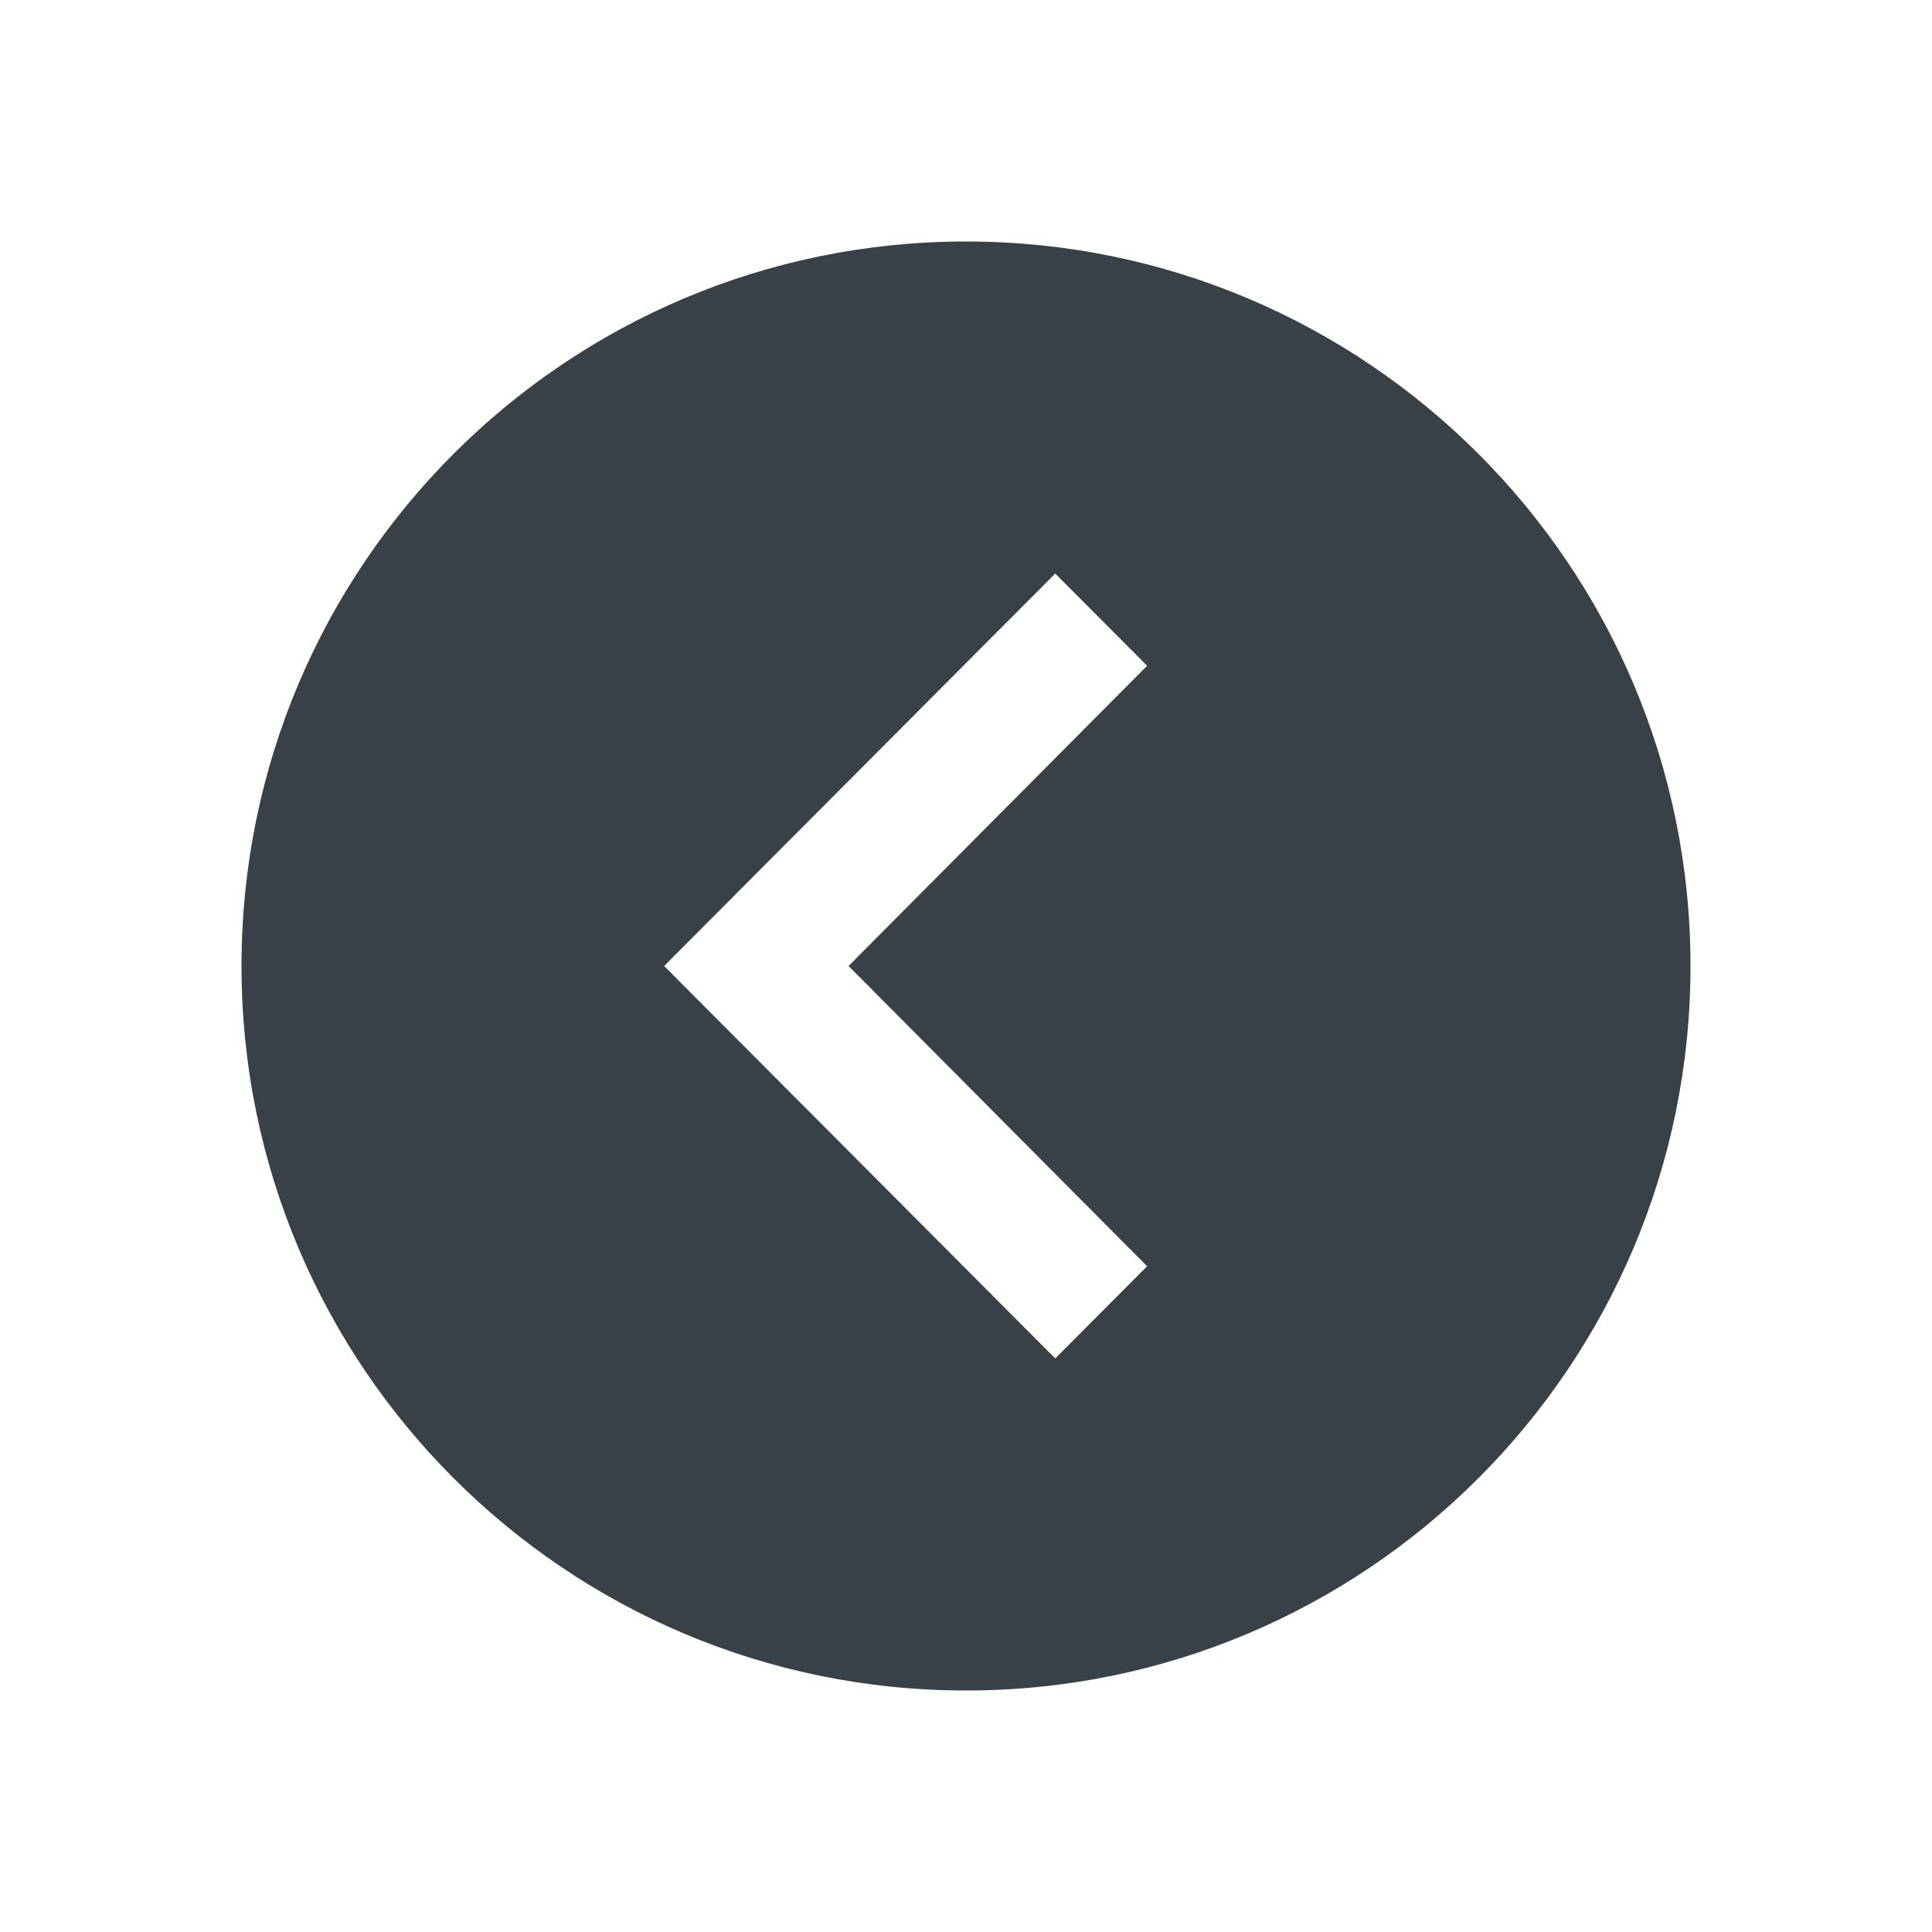 <svg xmlns="http://www.w3.org/2000/svg" xmlns:xlink="http://www.w3.org/1999/xlink" width="32" height="32" viewBox="0 0 32 32">
  <defs>
    <path id="chevron-left-circle-a" d="M12,24 C5.373,24 0,18.627 0,12 C0,5.373 5.373,-1.77635684e-15 12,-1.77635684e-15 C18.627,-1.77635684e-15 24,5.373 24,12 C24,18.627 18.627,24 12,24 Z M10.522,5.5 L9,7.027 L13.945,12 L9,16.973 L10.522,18.5 L17,12 L10.522,5.5 Z"/>
  </defs>
  <g fill="none" fill-rule="evenodd" transform="rotate(90 12 16)">
    <use fill="#384048" transform="rotate(90 12 12)" xlink:href="#chevron-left-circle-a"/>
  </g>
</svg>
